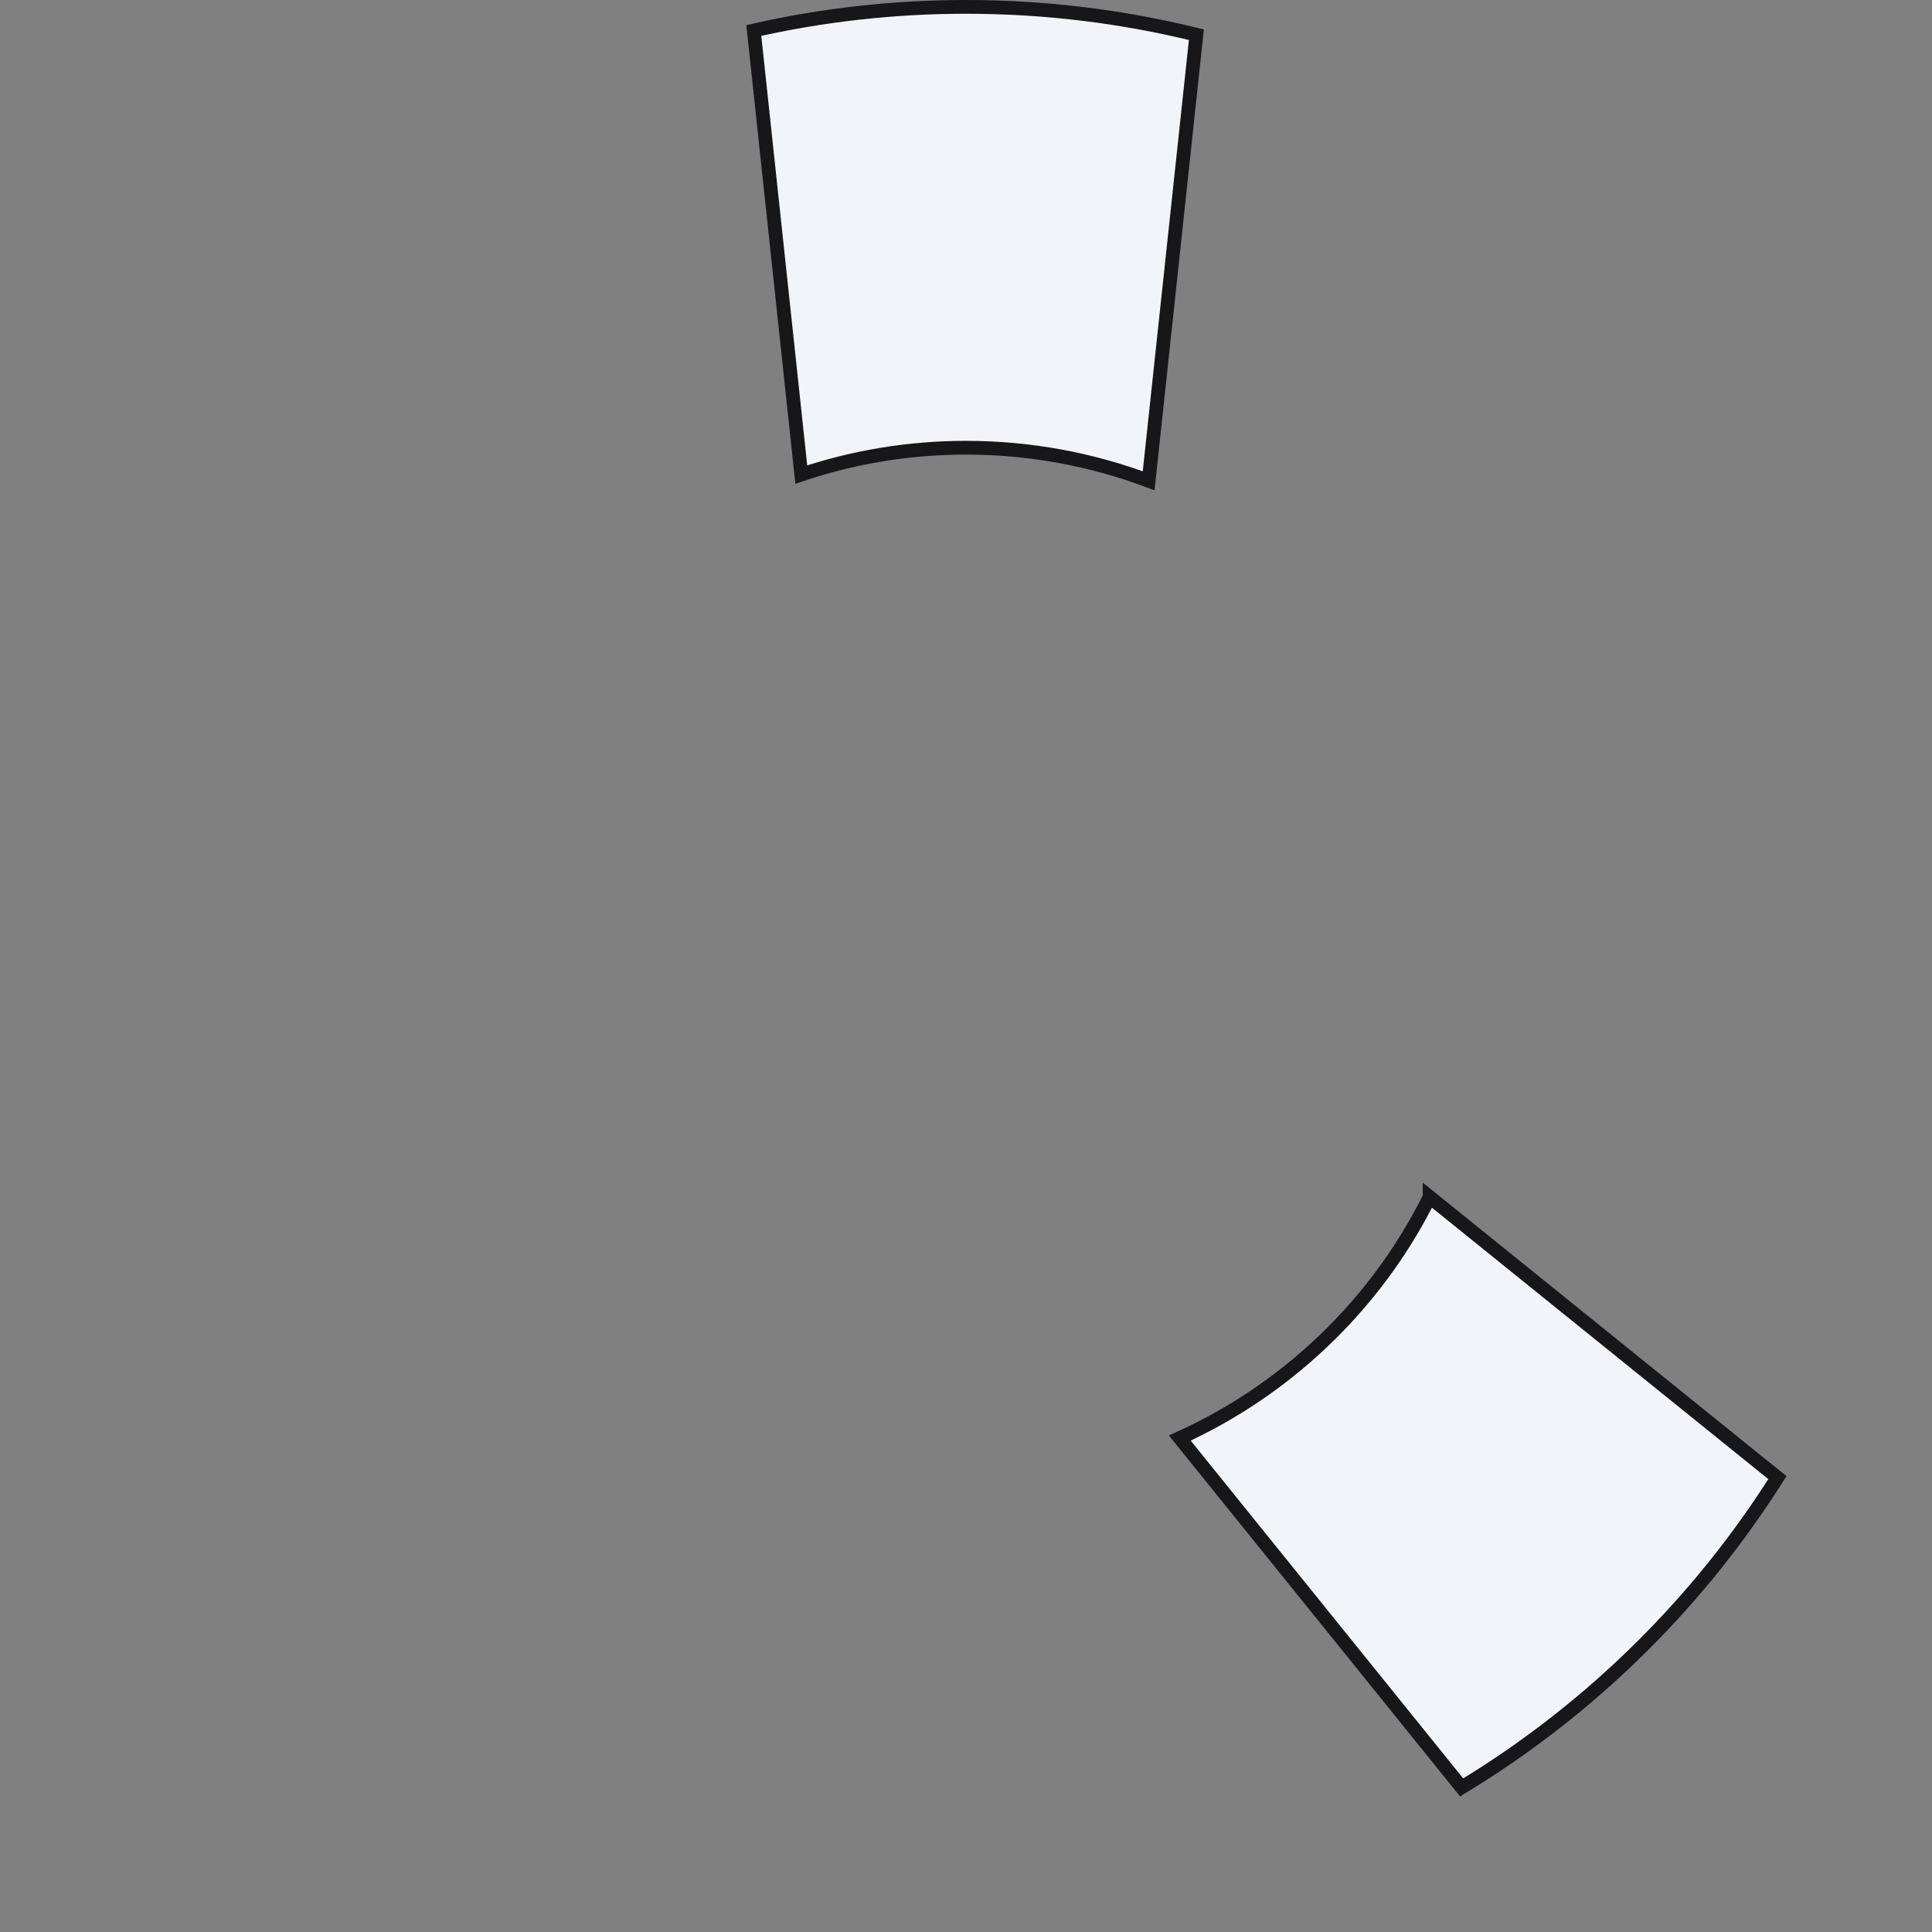 <?xml version="1.0" encoding="UTF-8"?>
<svg id="Capa_1" xmlns="http://www.w3.org/2000/svg" viewBox="0 0 105.412 105.412">
  <rect x="0" y="0" width="105.412" height="105.412" fill="#808080" stroke="none"/>
  <path class="cuadro" d="M52.7.375c-3.975,0-7.855.448-11.572,1.289l2.591,24.229c2.822-.95,5.847-1.465,8.981-1.465,3.5,0,6.864.638,9.971,1.804l2.605-24.338c-4.029-.99-8.235-1.519-12.576-1.519Z" fill="#f1f4f9" stroke="#171719" stroke-miterlimit="10" stroke-width=".75"/>
  
  <path class="cuadro" d="M78.002,65.311c-1.324,2.667-3.098,5.171-5.314,7.386-2.475,2.475-5.295,4.393-8.317,5.765l15.377,19.061c3.549-2.149,6.897-4.748,9.957-7.809,2.811-2.811,5.237-5.871,7.271-9.094l-18.974-15.31Z" fill="#f1f4f9" stroke="#171719" stroke-miterlimit="10" stroke-width=".75"/>


</svg>
